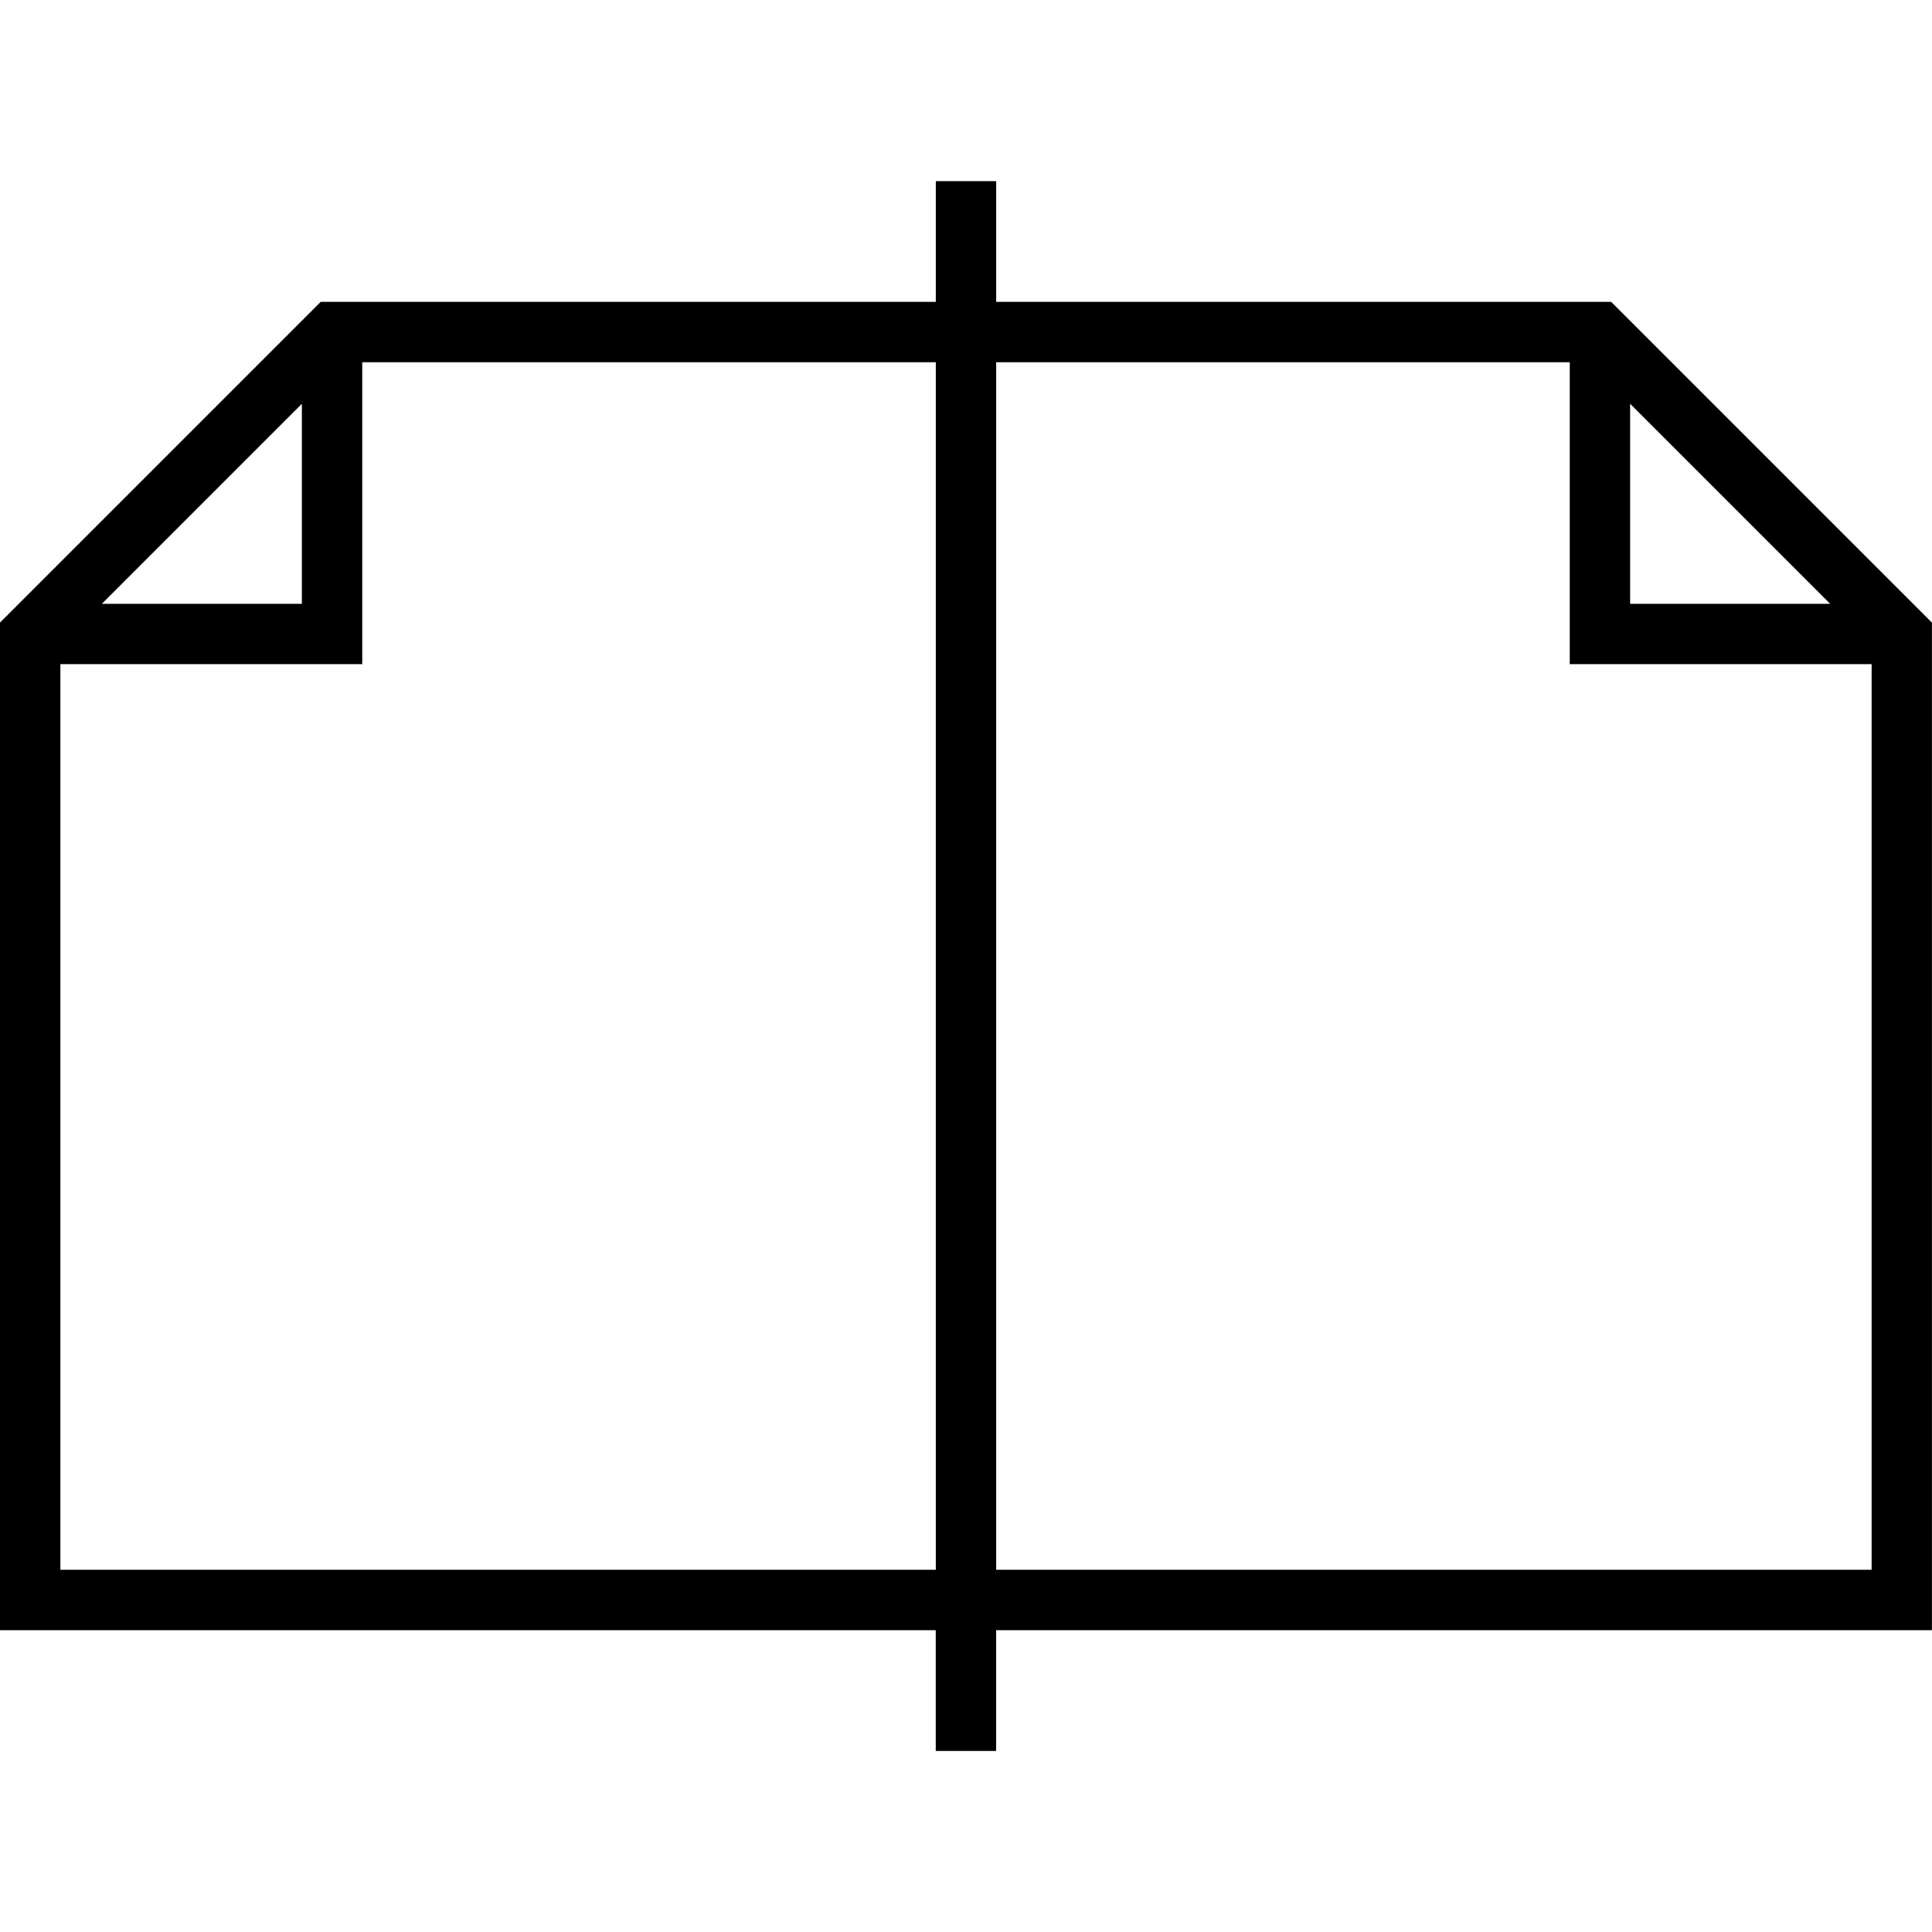 
<svg version="1.1" xmlns="http://www.w3.org/2000/svg" width="32" height="32" viewBox="0 0 32 32">
<title>untitled409</title>
<path d="M16.5 5v-2h-1v2h-10.188l-5.313 5.313v16.688h15.5v2h1v-2h15.5v-16.688l-5.313-5.313zM27 6.688l3.313 3.313h-3.313zM5 6.688v3.313h-3.313zM1 26v-15h5v-5h9.5v20zM16.5 26v-20h9.5v5h5v15z"></path>
</svg>
